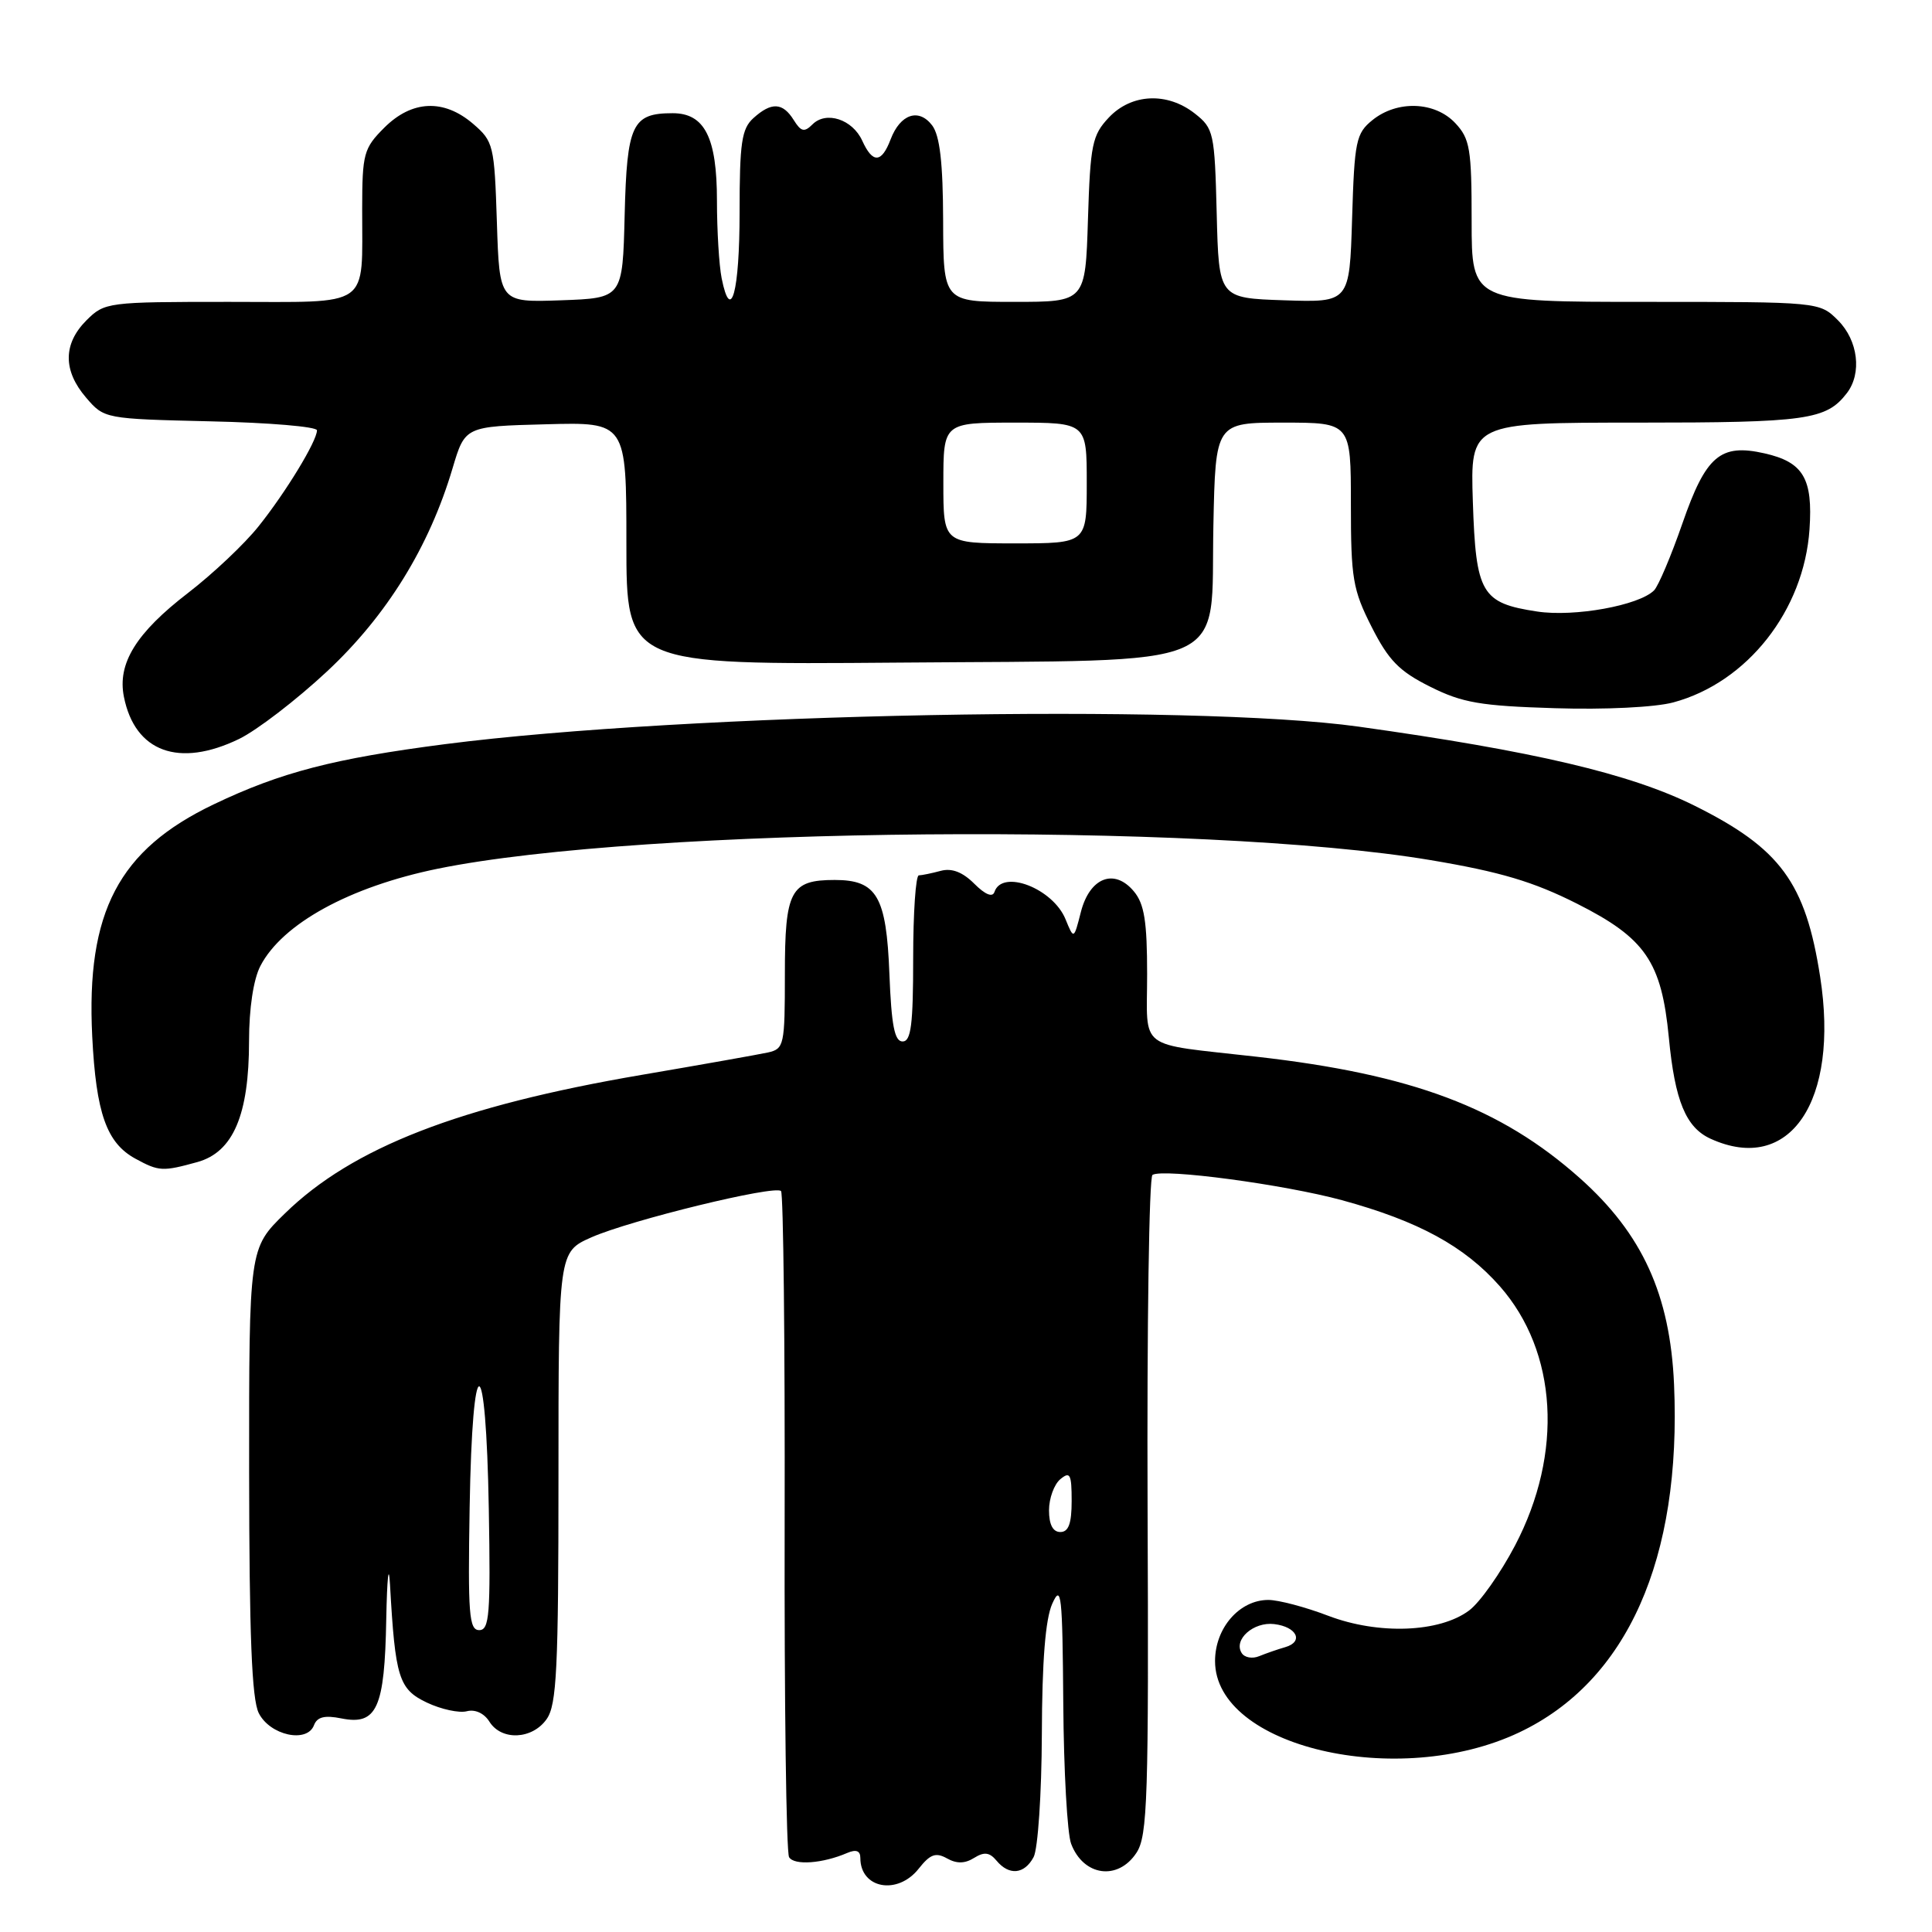 <?xml version="1.0" encoding="UTF-8" standalone="no"?>
<!DOCTYPE svg PUBLIC "-//W3C//DTD SVG 1.1//EN" "http://www.w3.org/Graphics/SVG/1.1/DTD/svg11.dtd" >
<svg xmlns="http://www.w3.org/2000/svg" xmlns:xlink="http://www.w3.org/1999/xlink" version="1.1" viewBox="0 0 256 256">
 <g >
 <path fill="currentColor"
d=" M 121.74 247.60 C 123.25 245.69 123.99 245.42 125.47 246.24 C 126.76 246.97 127.85 246.95 129.08 246.18 C 130.41 245.35 131.12 245.44 132.04 246.54 C 133.71 248.56 135.74 248.36 136.96 246.07 C 137.53 245.00 138.02 237.69 138.05 229.82 C 138.08 220.09 138.52 214.54 139.43 212.50 C 140.63 209.83 140.78 211.27 140.89 225.70 C 140.95 234.60 141.42 242.98 141.93 244.31 C 143.56 248.61 148.14 249.24 150.59 245.50 C 152.06 243.26 152.22 238.32 152.06 199.59 C 151.97 175.72 152.26 155.96 152.71 155.68 C 154.13 154.80 170.16 156.95 177.81 159.03 C 187.95 161.80 194.06 165.13 198.74 170.44 C 206.38 179.13 207.17 192.54 200.75 204.79 C 198.82 208.47 196.08 212.35 194.66 213.40 C 190.74 216.33 182.65 216.63 176.00 214.10 C 172.97 212.94 169.40 212.00 168.06 212.00 C 164.24 212.00 161.00 215.71 161.00 220.10 C 161.00 231.47 185.23 237.16 201.29 229.56 C 215.62 222.78 222.83 206.58 221.82 183.44 C 221.30 171.56 217.62 163.49 209.35 156.12 C 198.84 146.76 187.10 142.35 166.50 140.02 C 150.48 138.20 152.00 139.35 152.00 129.09 C 152.00 122.11 151.63 119.77 150.25 118.12 C 147.66 115.00 144.39 116.27 143.22 120.85 C 142.29 124.50 142.29 124.50 141.19 121.81 C 139.52 117.71 132.79 115.12 131.77 118.19 C 131.52 118.94 130.55 118.55 129.10 117.10 C 127.55 115.55 126.12 115.00 124.66 115.39 C 123.47 115.71 122.16 115.98 121.75 115.99 C 121.34 115.99 121.00 120.95 121.00 127.00 C 121.00 135.76 120.72 138.00 119.60 138.00 C 118.53 138.00 118.12 135.89 117.85 129.03 C 117.45 118.77 116.19 116.60 110.61 116.60 C 104.74 116.60 104.00 118.00 104.00 129.10 C 104.00 138.51 103.90 138.98 101.75 139.46 C 100.51 139.73 92.97 141.07 85.00 142.43 C 60.87 146.55 46.69 152.06 37.75 160.79 C 33.00 165.42 33.00 165.42 33.01 194.96 C 33.03 216.68 33.36 225.16 34.29 227.00 C 35.77 229.94 40.67 231.02 41.60 228.61 C 42.02 227.50 43.01 227.25 45.24 227.70 C 49.94 228.64 50.97 226.36 51.18 214.56 C 51.29 209.03 51.51 206.97 51.68 210.00 C 52.37 222.32 52.84 223.83 56.56 225.60 C 58.46 226.50 60.84 227.01 61.85 226.75 C 62.95 226.46 64.15 227.01 64.85 228.13 C 66.45 230.69 70.54 230.50 72.44 227.78 C 73.77 225.89 74.00 221.10 74.00 195.72 C 74.00 165.89 74.00 165.89 78.37 163.95 C 83.54 161.67 102.67 157.00 103.49 157.82 C 103.80 158.13 104.02 177.88 103.97 201.69 C 103.92 225.51 104.18 245.49 104.56 246.09 C 105.24 247.20 109.00 246.93 112.25 245.53 C 113.44 245.02 114.00 245.23 114.00 246.19 C 114.00 250.26 118.94 251.16 121.74 247.60 Z  M 26.15 153.98 C 30.90 152.66 33.00 147.74 33.00 137.93 C 33.00 133.64 33.58 129.77 34.50 128.00 C 37.40 122.40 46.33 117.50 58.00 115.11 C 85.19 109.56 159.40 108.91 189.56 113.97 C 198.80 115.52 203.19 116.83 208.96 119.74 C 218.02 124.31 220.16 127.42 221.13 137.48 C 221.93 145.88 223.39 149.40 226.66 150.89 C 237.15 155.67 243.75 145.93 241.18 129.43 C 239.24 116.94 235.91 112.41 224.50 106.74 C 216.02 102.53 203.27 99.53 180.00 96.28 C 158.03 93.22 90.81 94.51 59.00 98.60 C 44.23 100.51 37.21 102.33 28.32 106.58 C 15.72 112.60 11.40 120.85 12.22 137.32 C 12.73 147.50 14.12 151.45 17.94 153.53 C 21.06 155.23 21.55 155.25 26.15 153.98 Z  M 31.67 97.92 C 34.04 96.77 39.29 92.74 43.35 88.95 C 51.26 81.56 56.88 72.46 59.97 62.04 C 61.62 56.50 61.62 56.50 72.31 56.22 C 83.00 55.93 83.00 55.93 83.00 72.01 C 83.00 88.09 83.00 88.09 118.93 87.80 C 164.13 87.42 160.38 89.05 160.78 69.64 C 161.06 56.00 161.06 56.00 170.03 56.00 C 179.00 56.00 179.00 56.00 179.00 66.82 C 179.00 76.64 179.25 78.14 181.75 83.07 C 184.00 87.51 185.41 88.95 189.50 90.99 C 193.77 93.13 196.18 93.54 206.03 93.84 C 212.64 94.05 219.34 93.72 221.73 93.07 C 231.53 90.43 239.04 80.88 239.77 70.13 C 240.23 63.40 238.95 61.23 233.80 60.07 C 227.95 58.75 226.04 60.39 222.93 69.35 C 221.43 73.67 219.74 77.66 219.17 78.23 C 217.17 80.23 208.61 81.78 203.68 81.03 C 196.29 79.91 195.56 78.65 195.16 66.47 C 194.82 56.00 194.82 56.00 216.97 56.00 C 239.41 56.00 241.99 55.64 244.72 52.09 C 246.74 49.46 246.21 45.12 243.55 42.45 C 241.09 40.00 241.09 40.00 218.05 40.00 C 195.00 40.00 195.00 40.00 195.00 29.31 C 195.00 19.72 194.78 18.39 192.83 16.31 C 190.13 13.44 185.14 13.26 181.86 15.91 C 179.68 17.67 179.47 18.67 179.16 28.95 C 178.82 40.08 178.82 40.08 170.16 39.79 C 161.50 39.50 161.50 39.50 161.22 28.30 C 160.95 17.58 160.82 17.01 158.33 15.05 C 154.67 12.17 149.92 12.39 146.92 15.58 C 144.72 17.92 144.47 19.14 144.16 29.08 C 143.82 40.00 143.82 40.00 134.41 40.00 C 125.00 40.00 125.00 40.00 124.97 29.25 C 124.95 21.55 124.53 17.97 123.52 16.62 C 121.74 14.28 119.29 15.11 118.01 18.47 C 116.81 21.63 115.63 21.68 114.25 18.64 C 112.96 15.81 109.47 14.67 107.66 16.48 C 106.58 17.56 106.14 17.46 105.17 15.90 C 103.71 13.56 102.21 13.50 99.83 15.65 C 98.27 17.06 98.00 18.92 98.00 28.10 C 98.00 38.70 96.84 42.97 95.62 36.86 C 95.28 35.15 95.00 30.53 95.00 26.60 C 95.00 18.22 93.37 15.00 89.13 15.00 C 83.76 15.00 83.07 16.47 82.77 28.50 C 82.50 39.50 82.50 39.50 74.34 39.79 C 66.18 40.08 66.18 40.08 65.84 29.45 C 65.51 19.24 65.39 18.73 62.69 16.41 C 58.81 13.08 54.59 13.26 50.92 16.92 C 48.19 19.65 48.00 20.36 47.99 27.67 C 47.96 41.02 49.42 40.00 30.34 40.00 C 14.23 40.00 13.86 40.05 11.45 42.45 C 8.35 45.56 8.33 49.11 11.41 52.69 C 13.81 55.49 13.88 55.50 27.91 55.83 C 35.66 56.00 42.00 56.54 42.00 57.02 C 42.00 58.44 37.89 65.20 34.27 69.73 C 32.42 72.06 28.22 76.02 24.94 78.55 C 18.03 83.86 15.53 87.91 16.42 92.34 C 17.88 99.64 23.71 101.77 31.67 97.92 Z  M 164.52 219.02 C 163.42 217.25 166.10 214.87 168.84 215.20 C 171.85 215.56 172.79 217.54 170.29 218.26 C 169.31 218.54 167.76 219.08 166.85 219.45 C 165.94 219.83 164.89 219.64 164.52 219.02 Z  M 62.23 199.75 C 62.59 178.22 64.40 178.39 64.77 200.00 C 65.01 213.90 64.85 216.00 63.50 216.00 C 62.15 216.00 61.99 213.88 62.23 199.75 Z  M 139.00 200.12 C 139.00 198.54 139.68 196.68 140.50 196.00 C 141.79 194.93 142.00 195.33 142.00 198.88 C 142.00 201.88 141.59 203.00 140.50 203.00 C 139.51 203.00 139.00 202.01 139.00 200.12 Z  M 125.00 64.00 C 125.00 56.00 125.00 56.00 134.50 56.00 C 144.00 56.00 144.00 56.00 144.00 64.00 C 144.00 72.00 144.00 72.00 134.50 72.00 C 125.00 72.00 125.00 72.00 125.00 64.00 Z "/>
</g>
</svg>